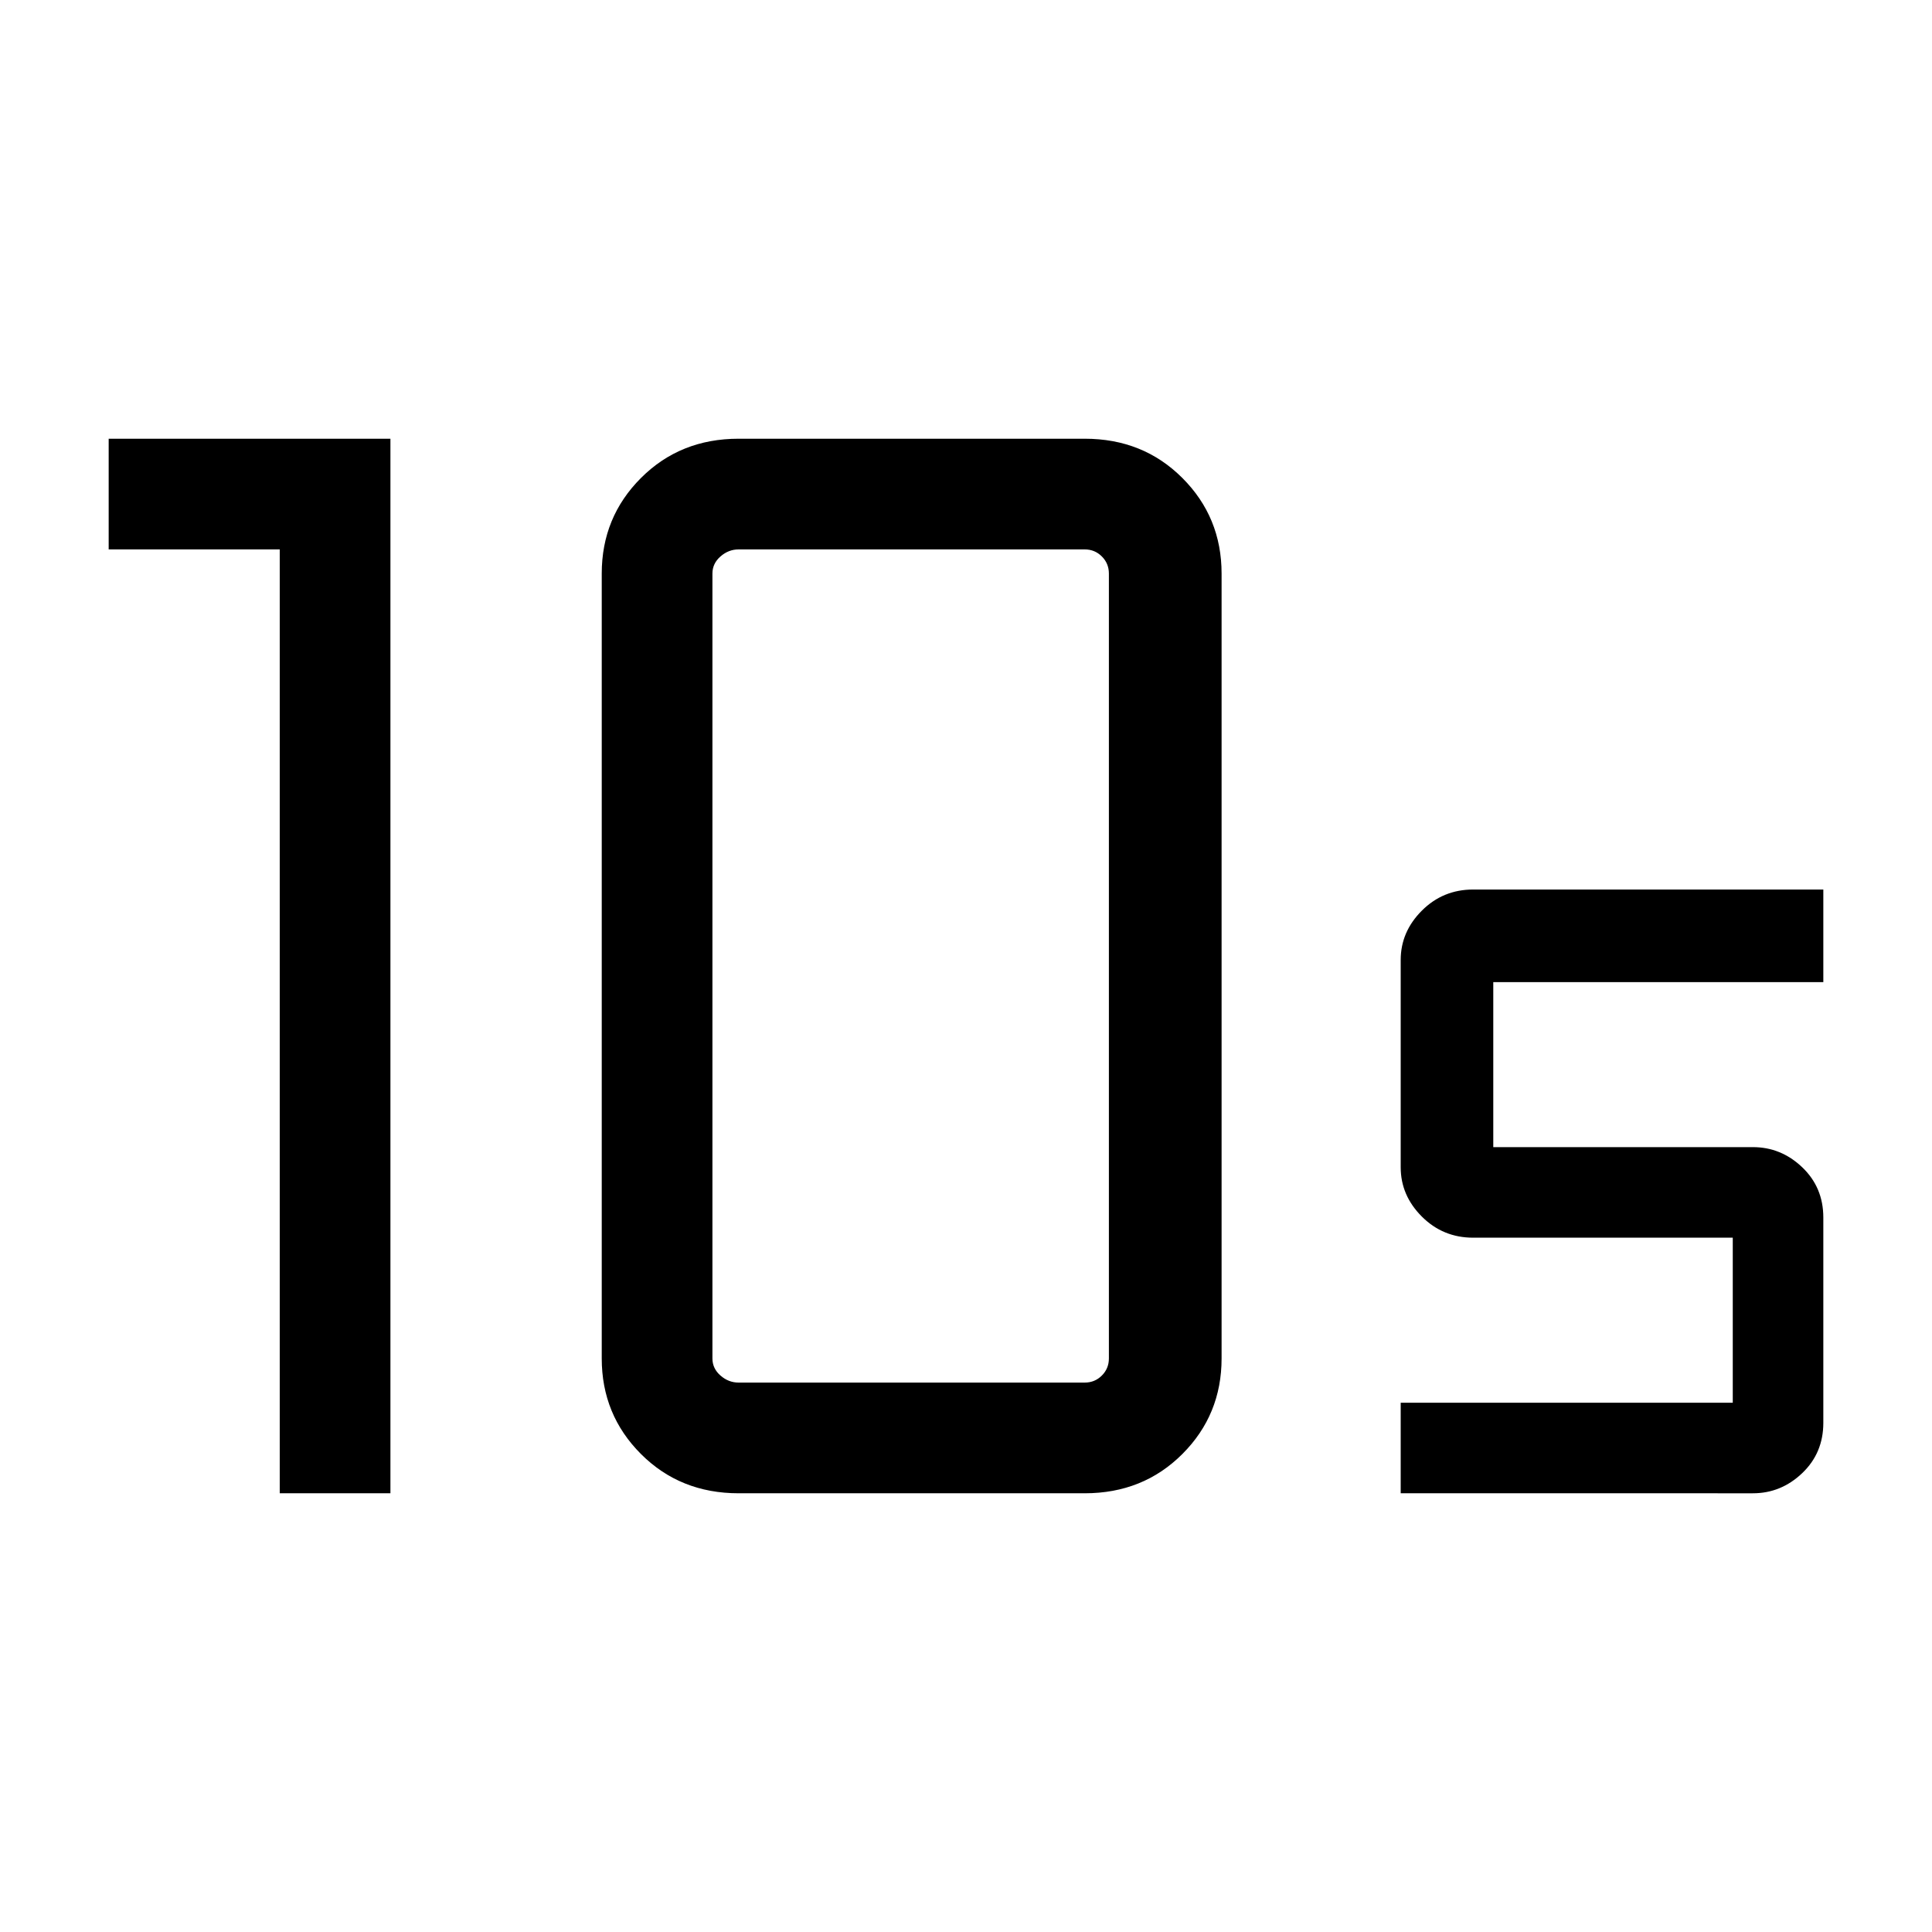 <svg xmlns="http://www.w3.org/2000/svg" viewBox="0 0 48 48"><path d="M18.35 34.35h8.6q.25 0 .425-.175t.175-.425v-19.5q0-.25-.175-.425t-.425-.175h-8.6q-.25 0-.45.175t-.2.425v19.5q0 .25.2.425t.45.175Zm0 2.75q-1.45 0-2.425-.975-.975-.975-.975-2.375v-19.5q0-1.4.975-2.375.975-.975 2.425-.975h8.6q1.45 0 2.425.975.975.975.975 2.375v19.5q0 1.4-.975 2.375-.975.975-2.425.975Zm-11.4 0V13.65H2.7V10.9h7v26.2Zm27.85 0v-2.25h8.25v-4.1H36.6q-.75 0-1.275-.525Q34.8 29.7 34.8 29v-5.15q0-.7.525-1.225.525-.525 1.275-.525h8.7v2.3h-8.2v4.1h6.45q.7 0 1.225.5.525.5.525 1.25v5.1q0 .75-.525 1.25t-1.225.5Z"/></svg>
